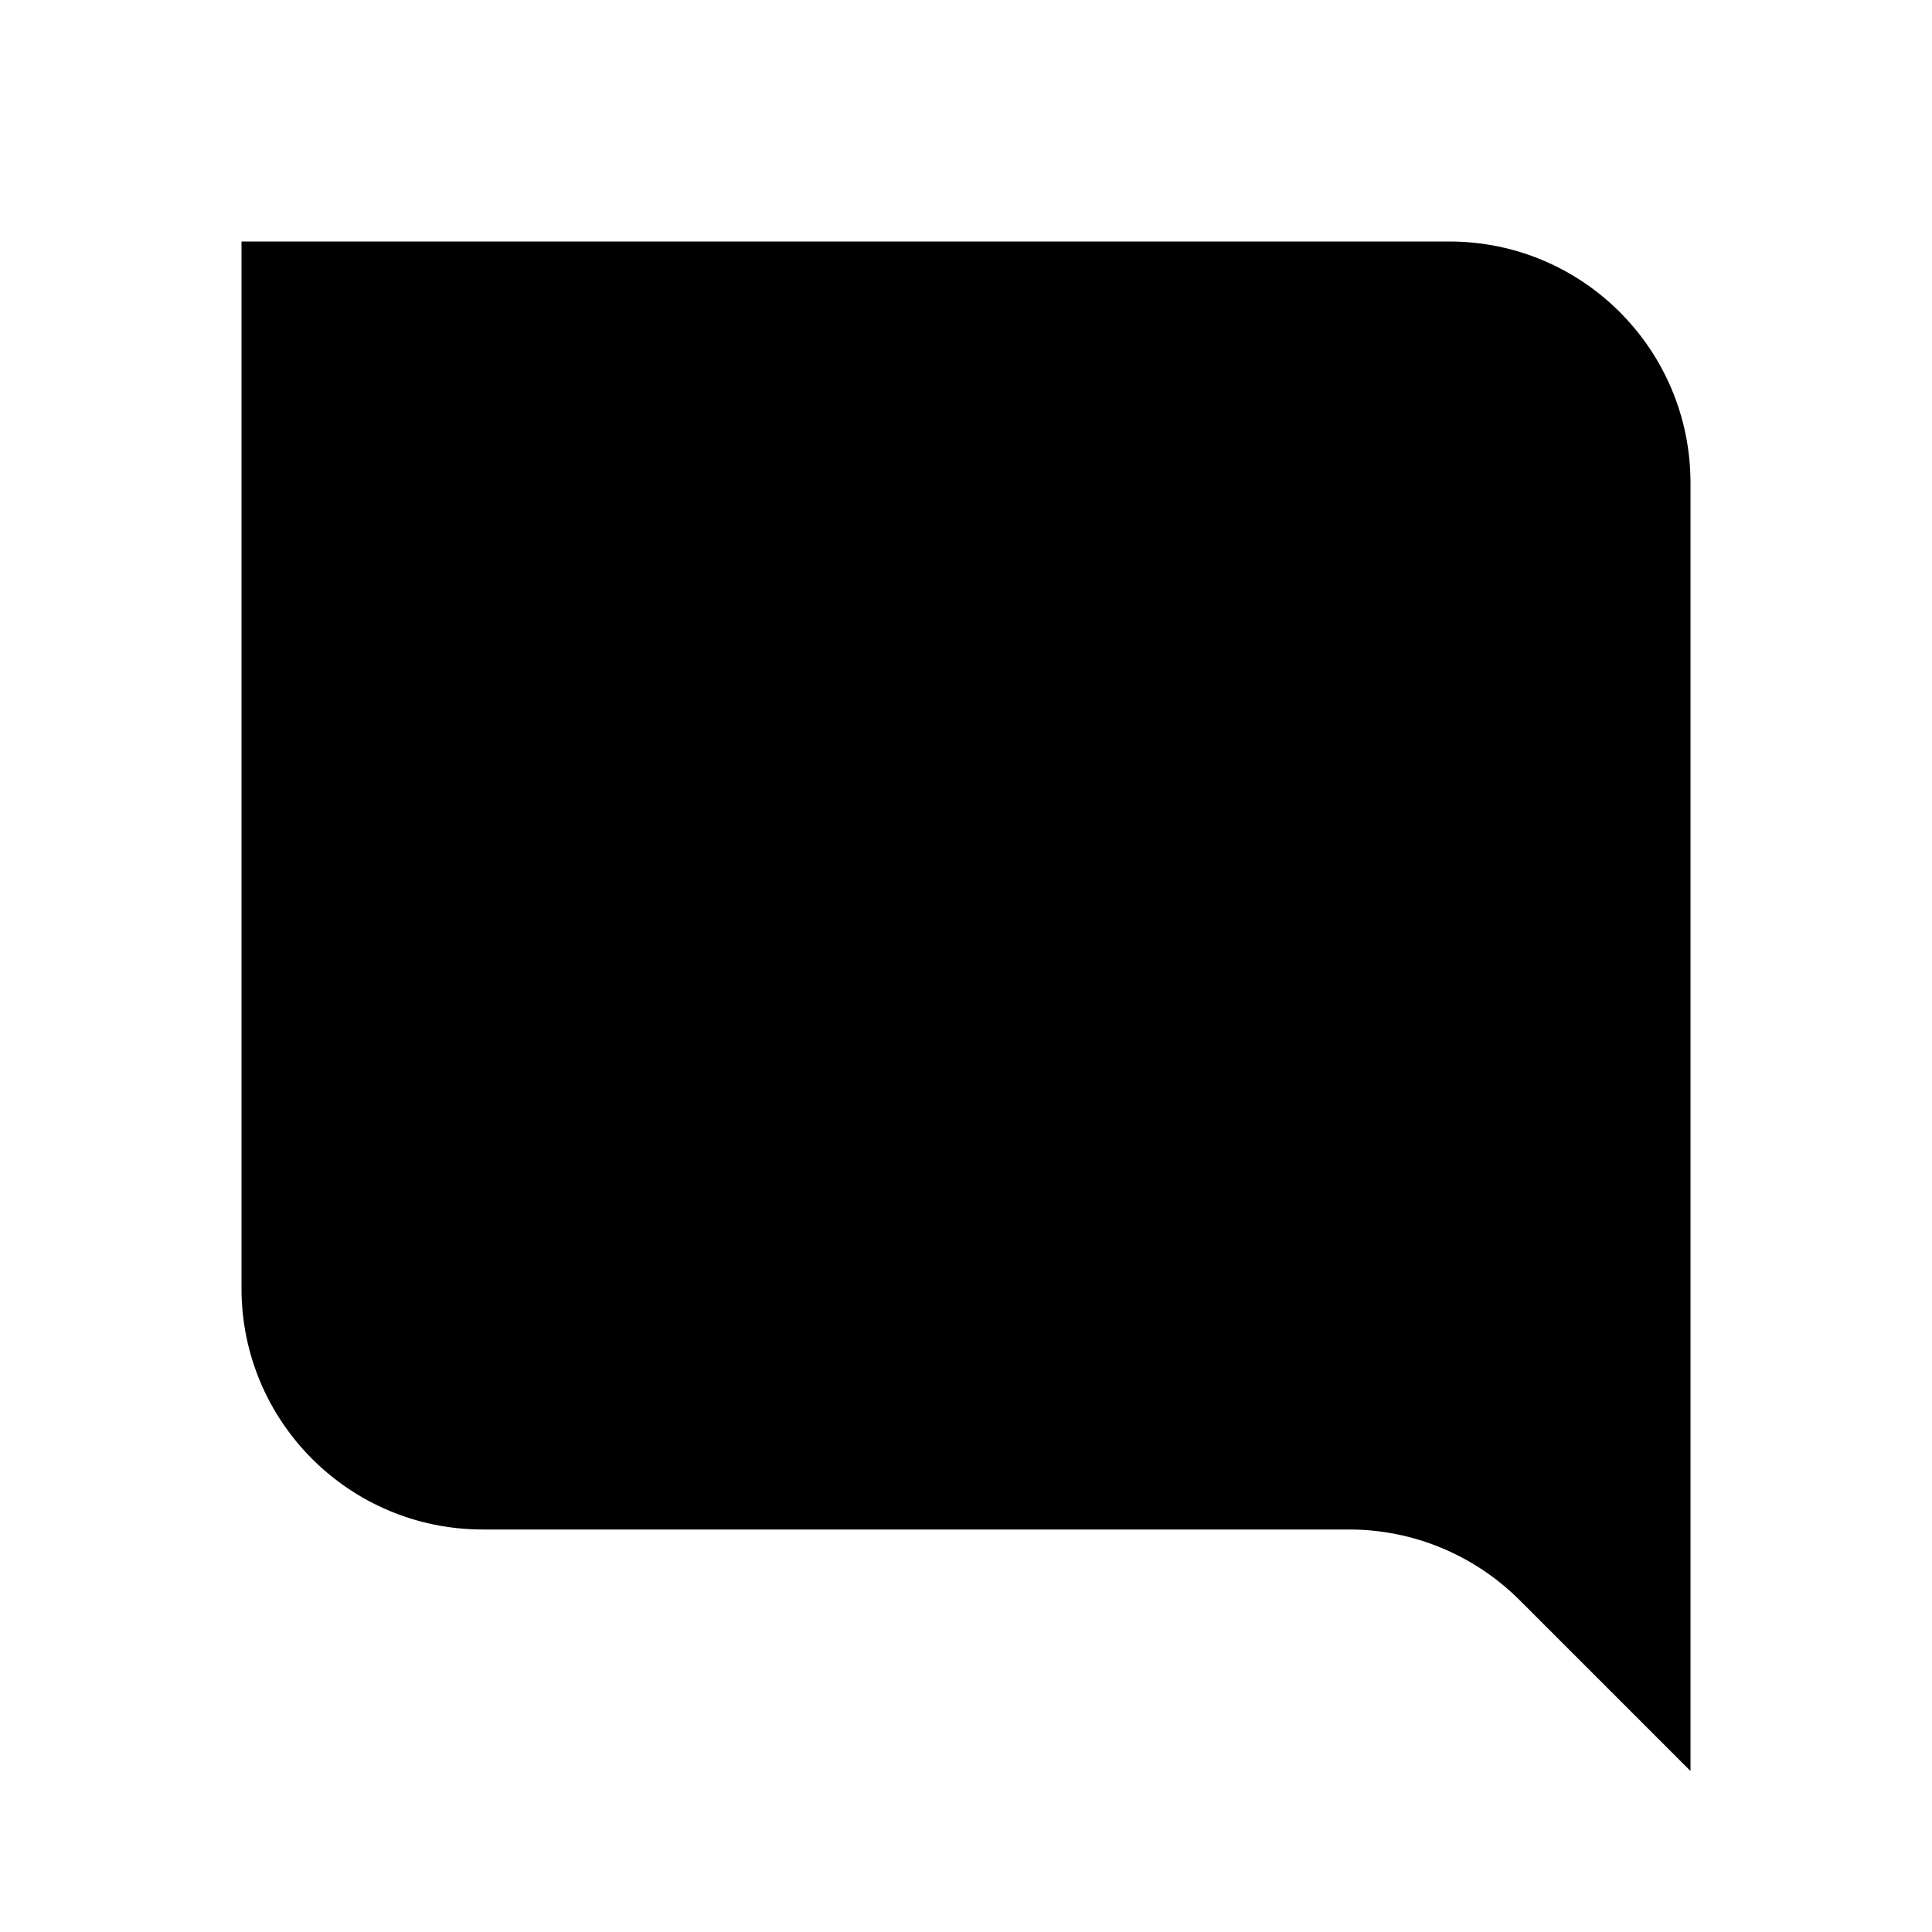 <svg width="24" height="24" viewBox="0 0 24 24" fill="none" xmlns="http://www.w3.org/2000/svg">
<path fill-rule="evenodd" clip-rule="evenodd" d="M21 6C21 4.343 19.661 3 18.004 3C14.179 3 7.518 3 3 3C3 6.346 3 12.379 3 16.004C3 17.661 4.341 19 5.998 19C9.035 19 13.709 19 16.76 19C17.556 19 18.316 19.317 18.879 19.879L21 22V6Z" fill="black"/>
</svg>
